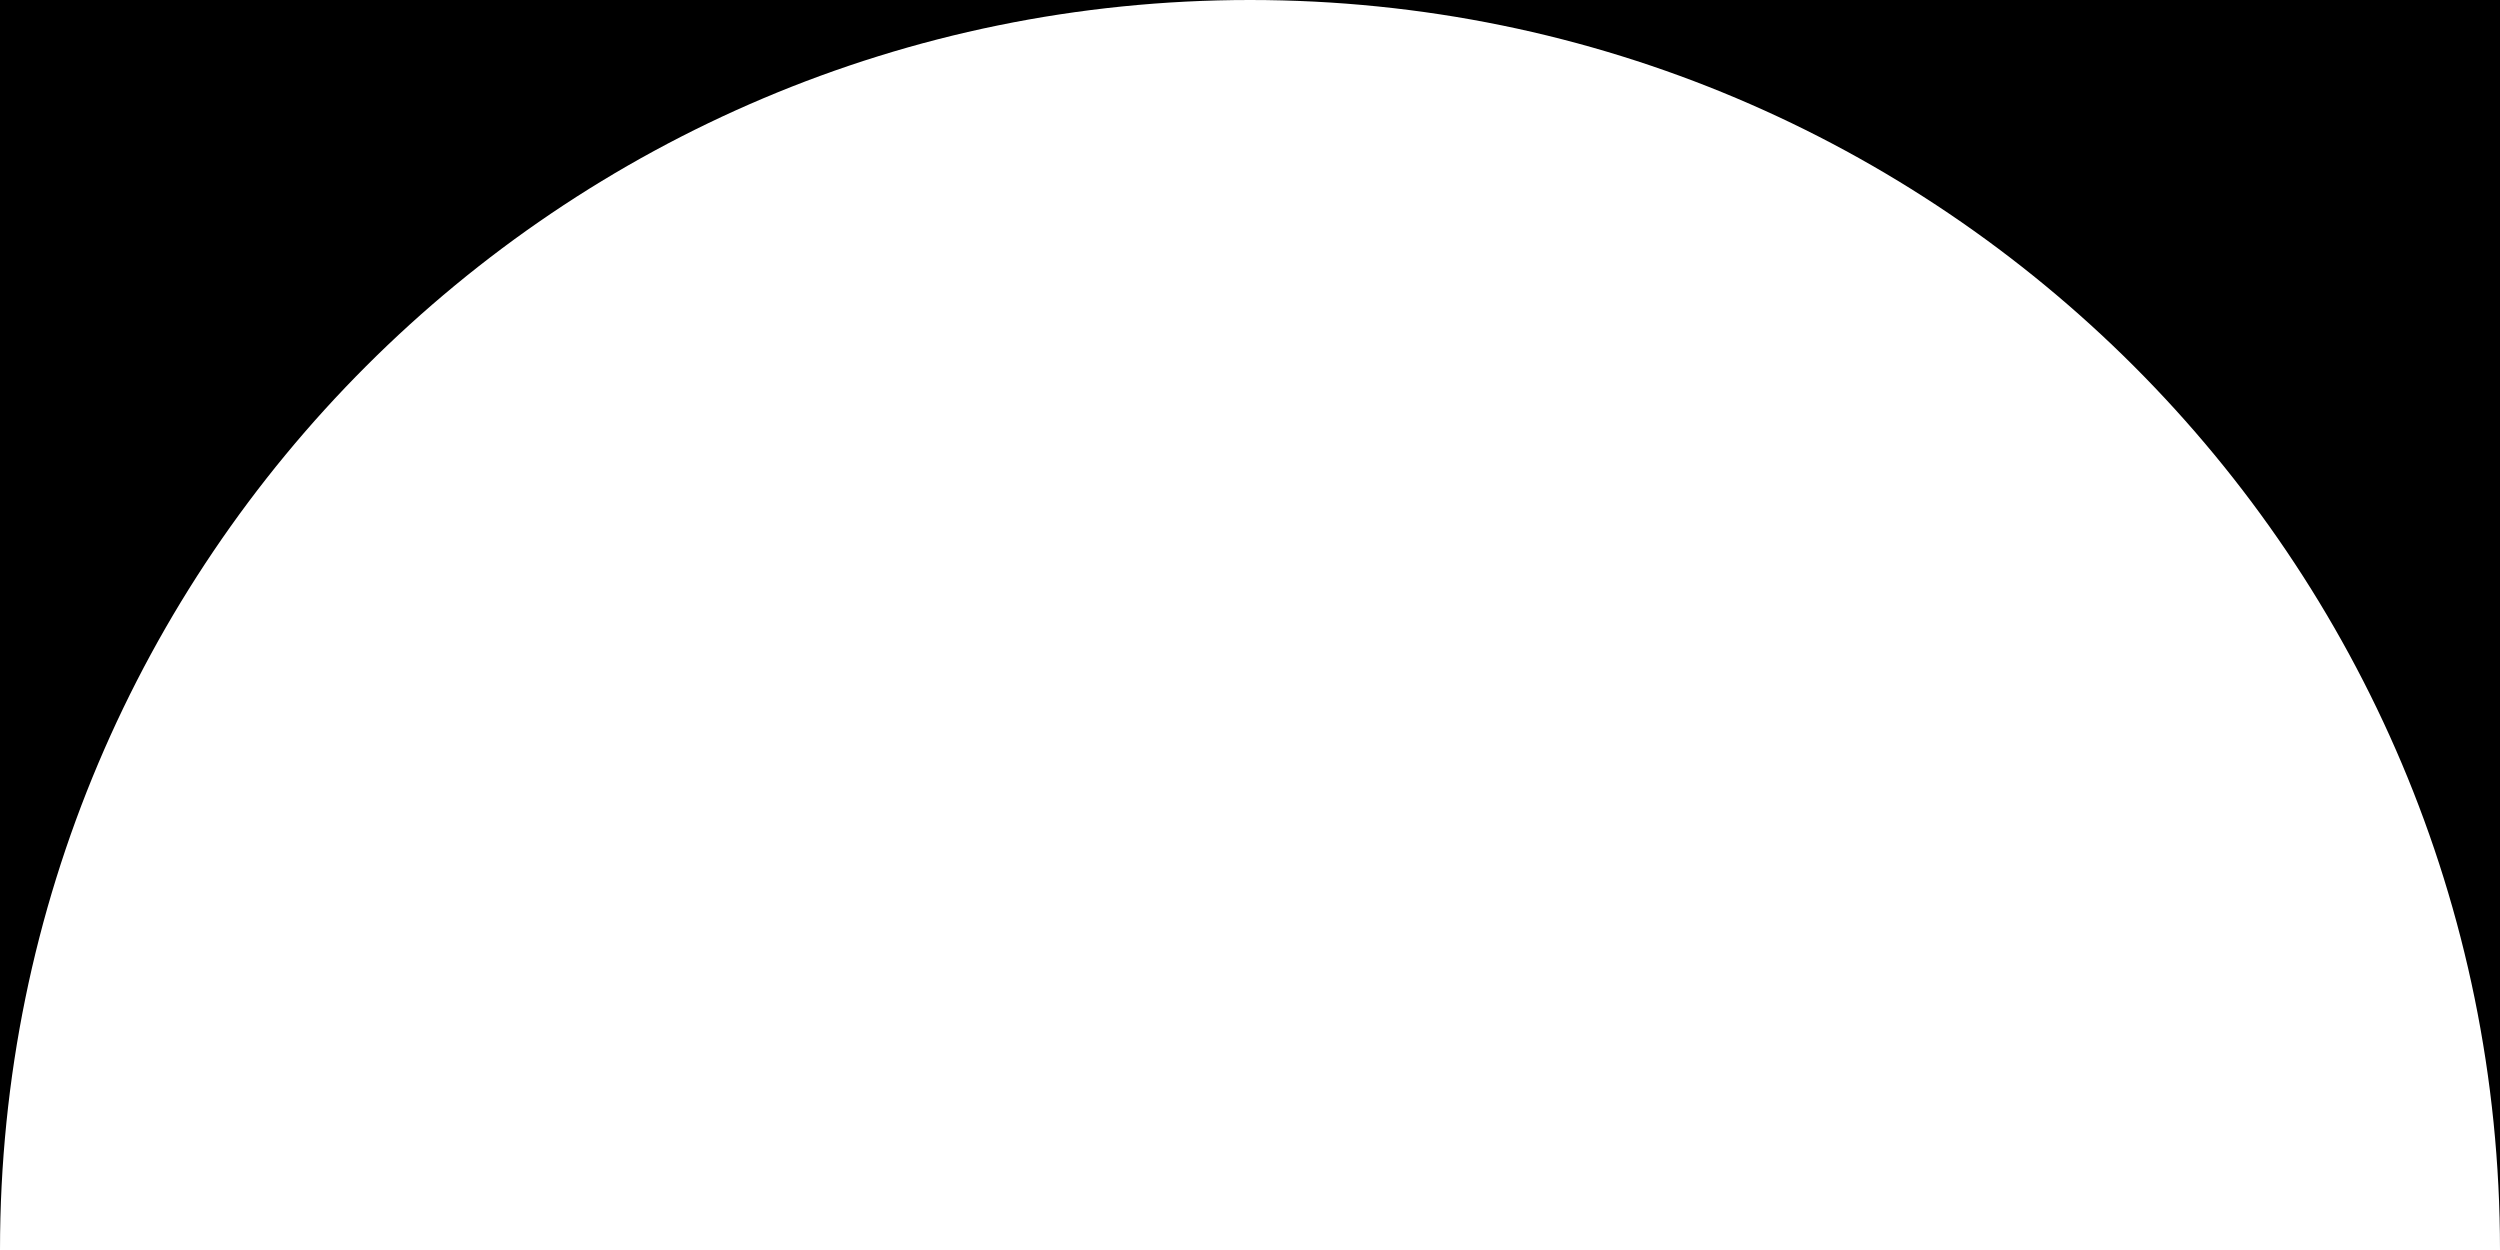 <svg width="1200" height="600" viewBox="0 0 1200 600" version="1.1" xmlns="http://www.w3.org/2000/svg" xmlns:xlink="http://www.w3.org/1999/xlink" xmlns:figma="http://www.figma.com/figma/ns">
<rect x="0" y="0" width="1200" height="600" fill="#808080" stroke="none"/>
<title>u25DA-UPPER HALF INVERSE WHITE CIRCLE</title>
<desc>Created using Figma</desc>
<g id="Canvas" transform="matrix(50 0 0 50 -2050 -6550)" figma:type="canvas">
<g id="u25DA-UPPER HALF INVERSE WHITE CIRCLE" style="mix-blend-mode:normal;isolation:isolate;" figma:type="frame">
<path d="M 41 131L 65 131L 65 143L 41 143L 41 131Z" fill="#FFFFFF"/>
<g id="Subtract" style="mix-blend-mode:normal;" figma:type="vector-operation">
<use xlink:href="#path0_fill" transform="translate(41 131)" style="mix-blend-mode:normal;"/>
</g>
</g>
</g>
<defs>
<path id="path0_fill" fill-rule="evenodd" d="M 12 0L 0 0L 0 12C 0 5.373 5.373 0 12 0ZM 24 12L 24 0L 12 0C 18.627 0 24 5.373 24 12Z"/>
</defs>
</svg>
